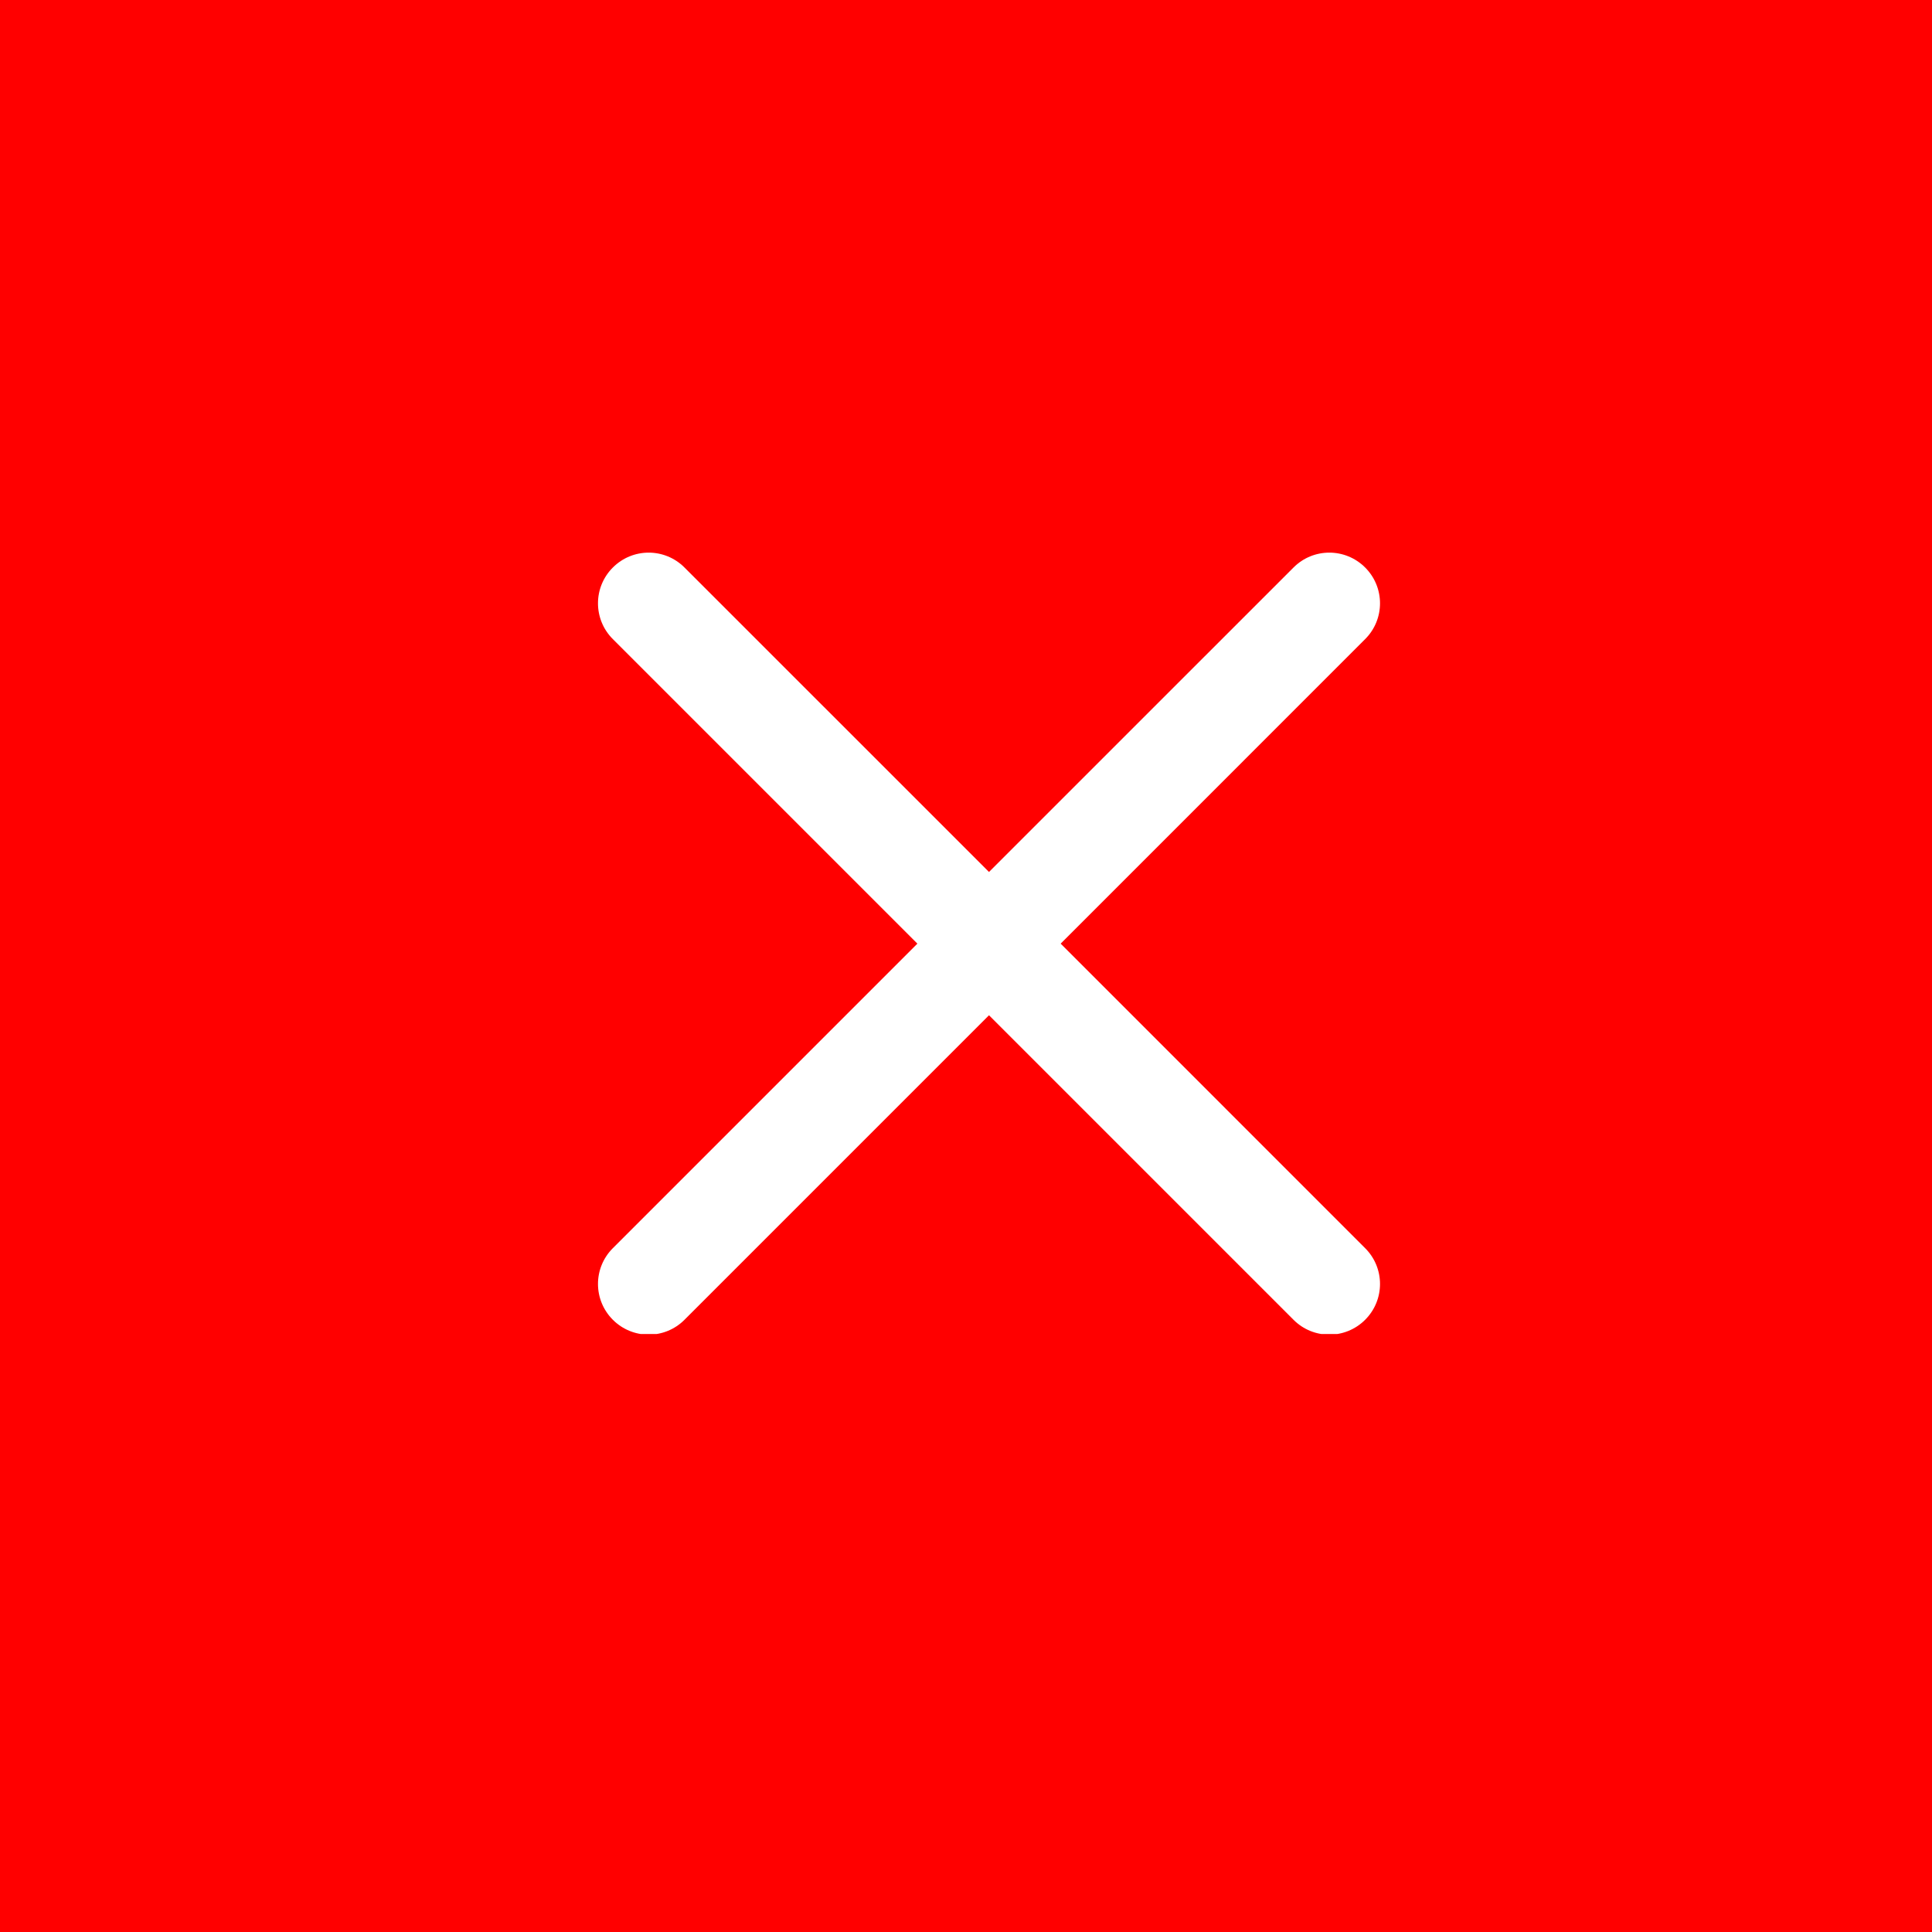 <svg width="42" height="42" viewBox="0 0 42 42" fill="none" xmlns="http://www.w3.org/2000/svg">
<rect width="42" height="42" fill="#FF0000"/>
<g clip-path="url(#clip0)">
<path d="M23.058 20.514L29.677 13.894C30.108 13.464 30.108 12.767 29.677 12.337C29.246 11.906 28.55 11.906 28.12 12.337L21.5 18.956L14.88 12.337C14.45 11.906 13.754 11.906 13.323 12.337C12.892 12.767 12.892 13.464 13.323 13.894L19.943 20.514L13.323 27.134C12.892 27.564 12.892 28.26 13.323 28.691C13.538 28.906 13.82 29.014 14.102 29.014C14.384 29.014 14.666 28.906 14.88 28.691L21.5 22.071L28.12 28.691C28.334 28.906 28.616 29.014 28.898 29.014C29.18 29.014 29.462 28.906 29.677 28.691C30.108 28.26 30.108 27.564 29.677 27.134L23.058 20.514Z" fill="white"/>
</g>
<defs>
<clipPath id="clip0">
<rect width="17" height="17" fill="white" transform="translate(13 12)"/>
</clipPath>
</defs>
</svg>
